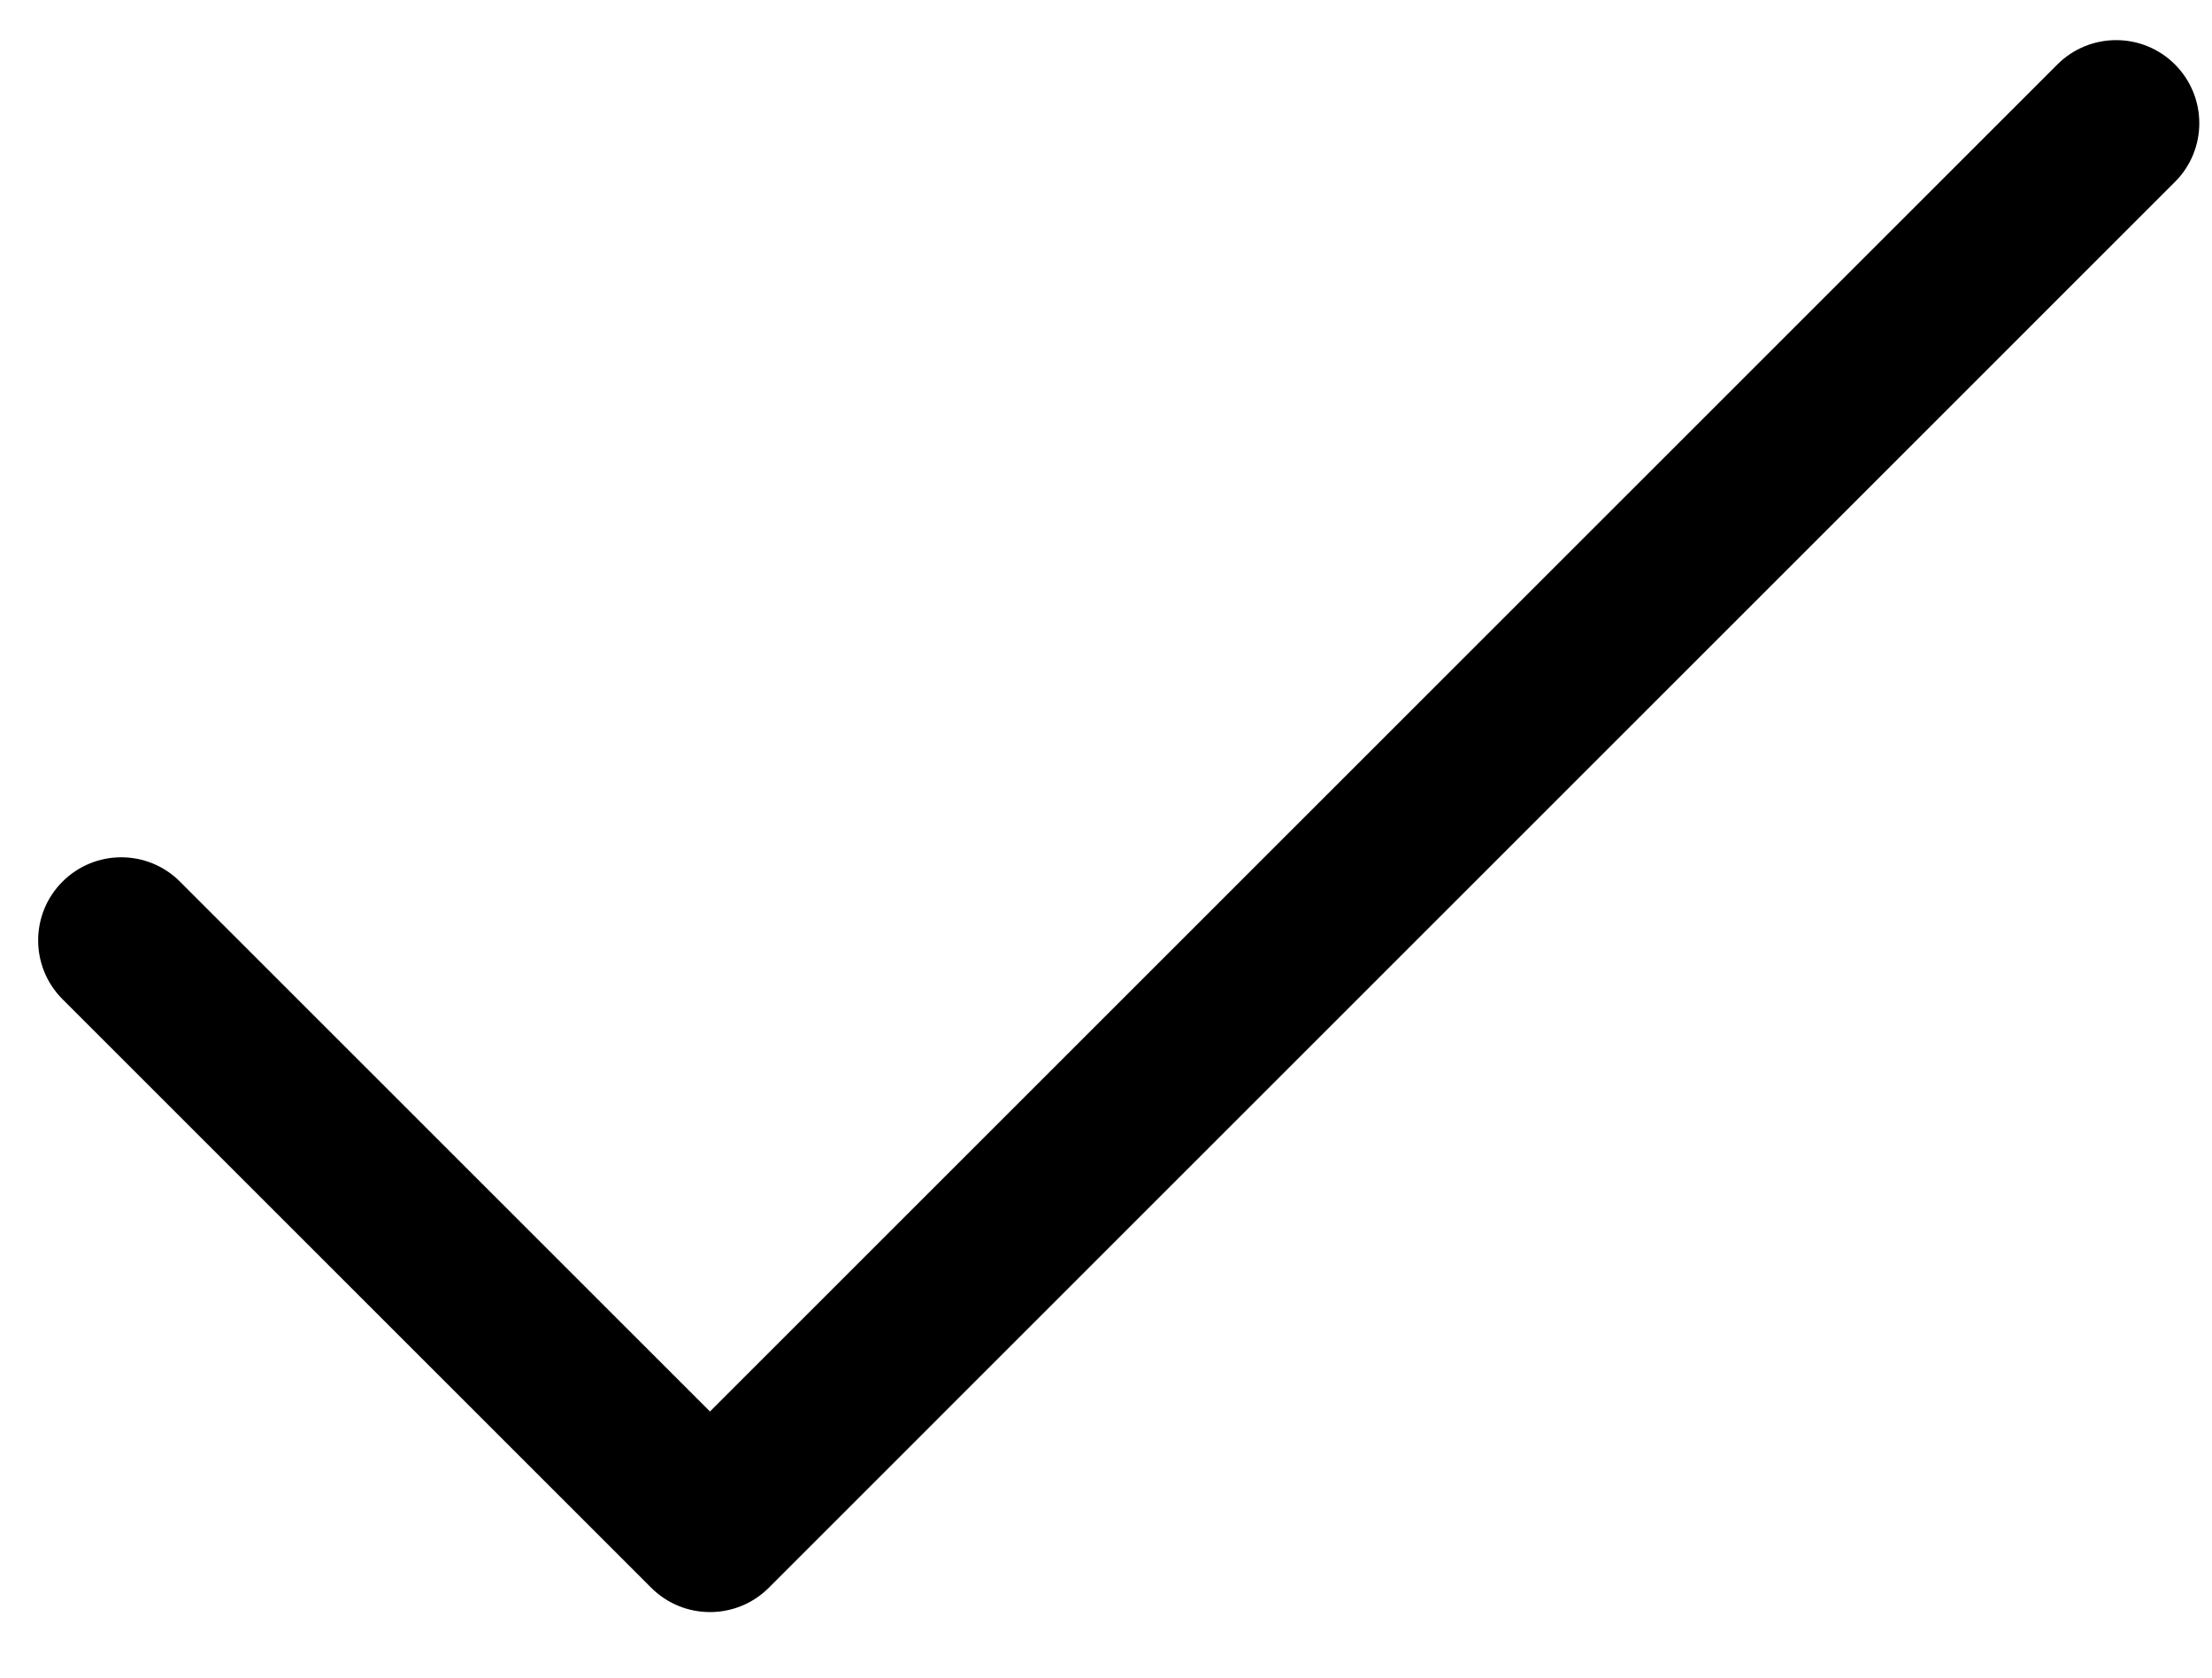 <svg width="29" height="22" viewBox="0 0 29 22" fill="none" xmlns="http://www.w3.org/2000/svg">
<path d="M28.514 0.845C28.089 0.42 27.399 0.42 26.973 0.845L9.308 18.51L2.36 11.562C1.935 11.136 1.245 11.136 0.819 11.562C0.394 11.987 0.394 12.677 0.819 13.103L8.538 20.822C8.963 21.247 9.654 21.247 10.079 20.822L28.514 2.386C28.94 1.961 28.94 1.271 28.514 0.845Z" fill="black"/>
</svg>
